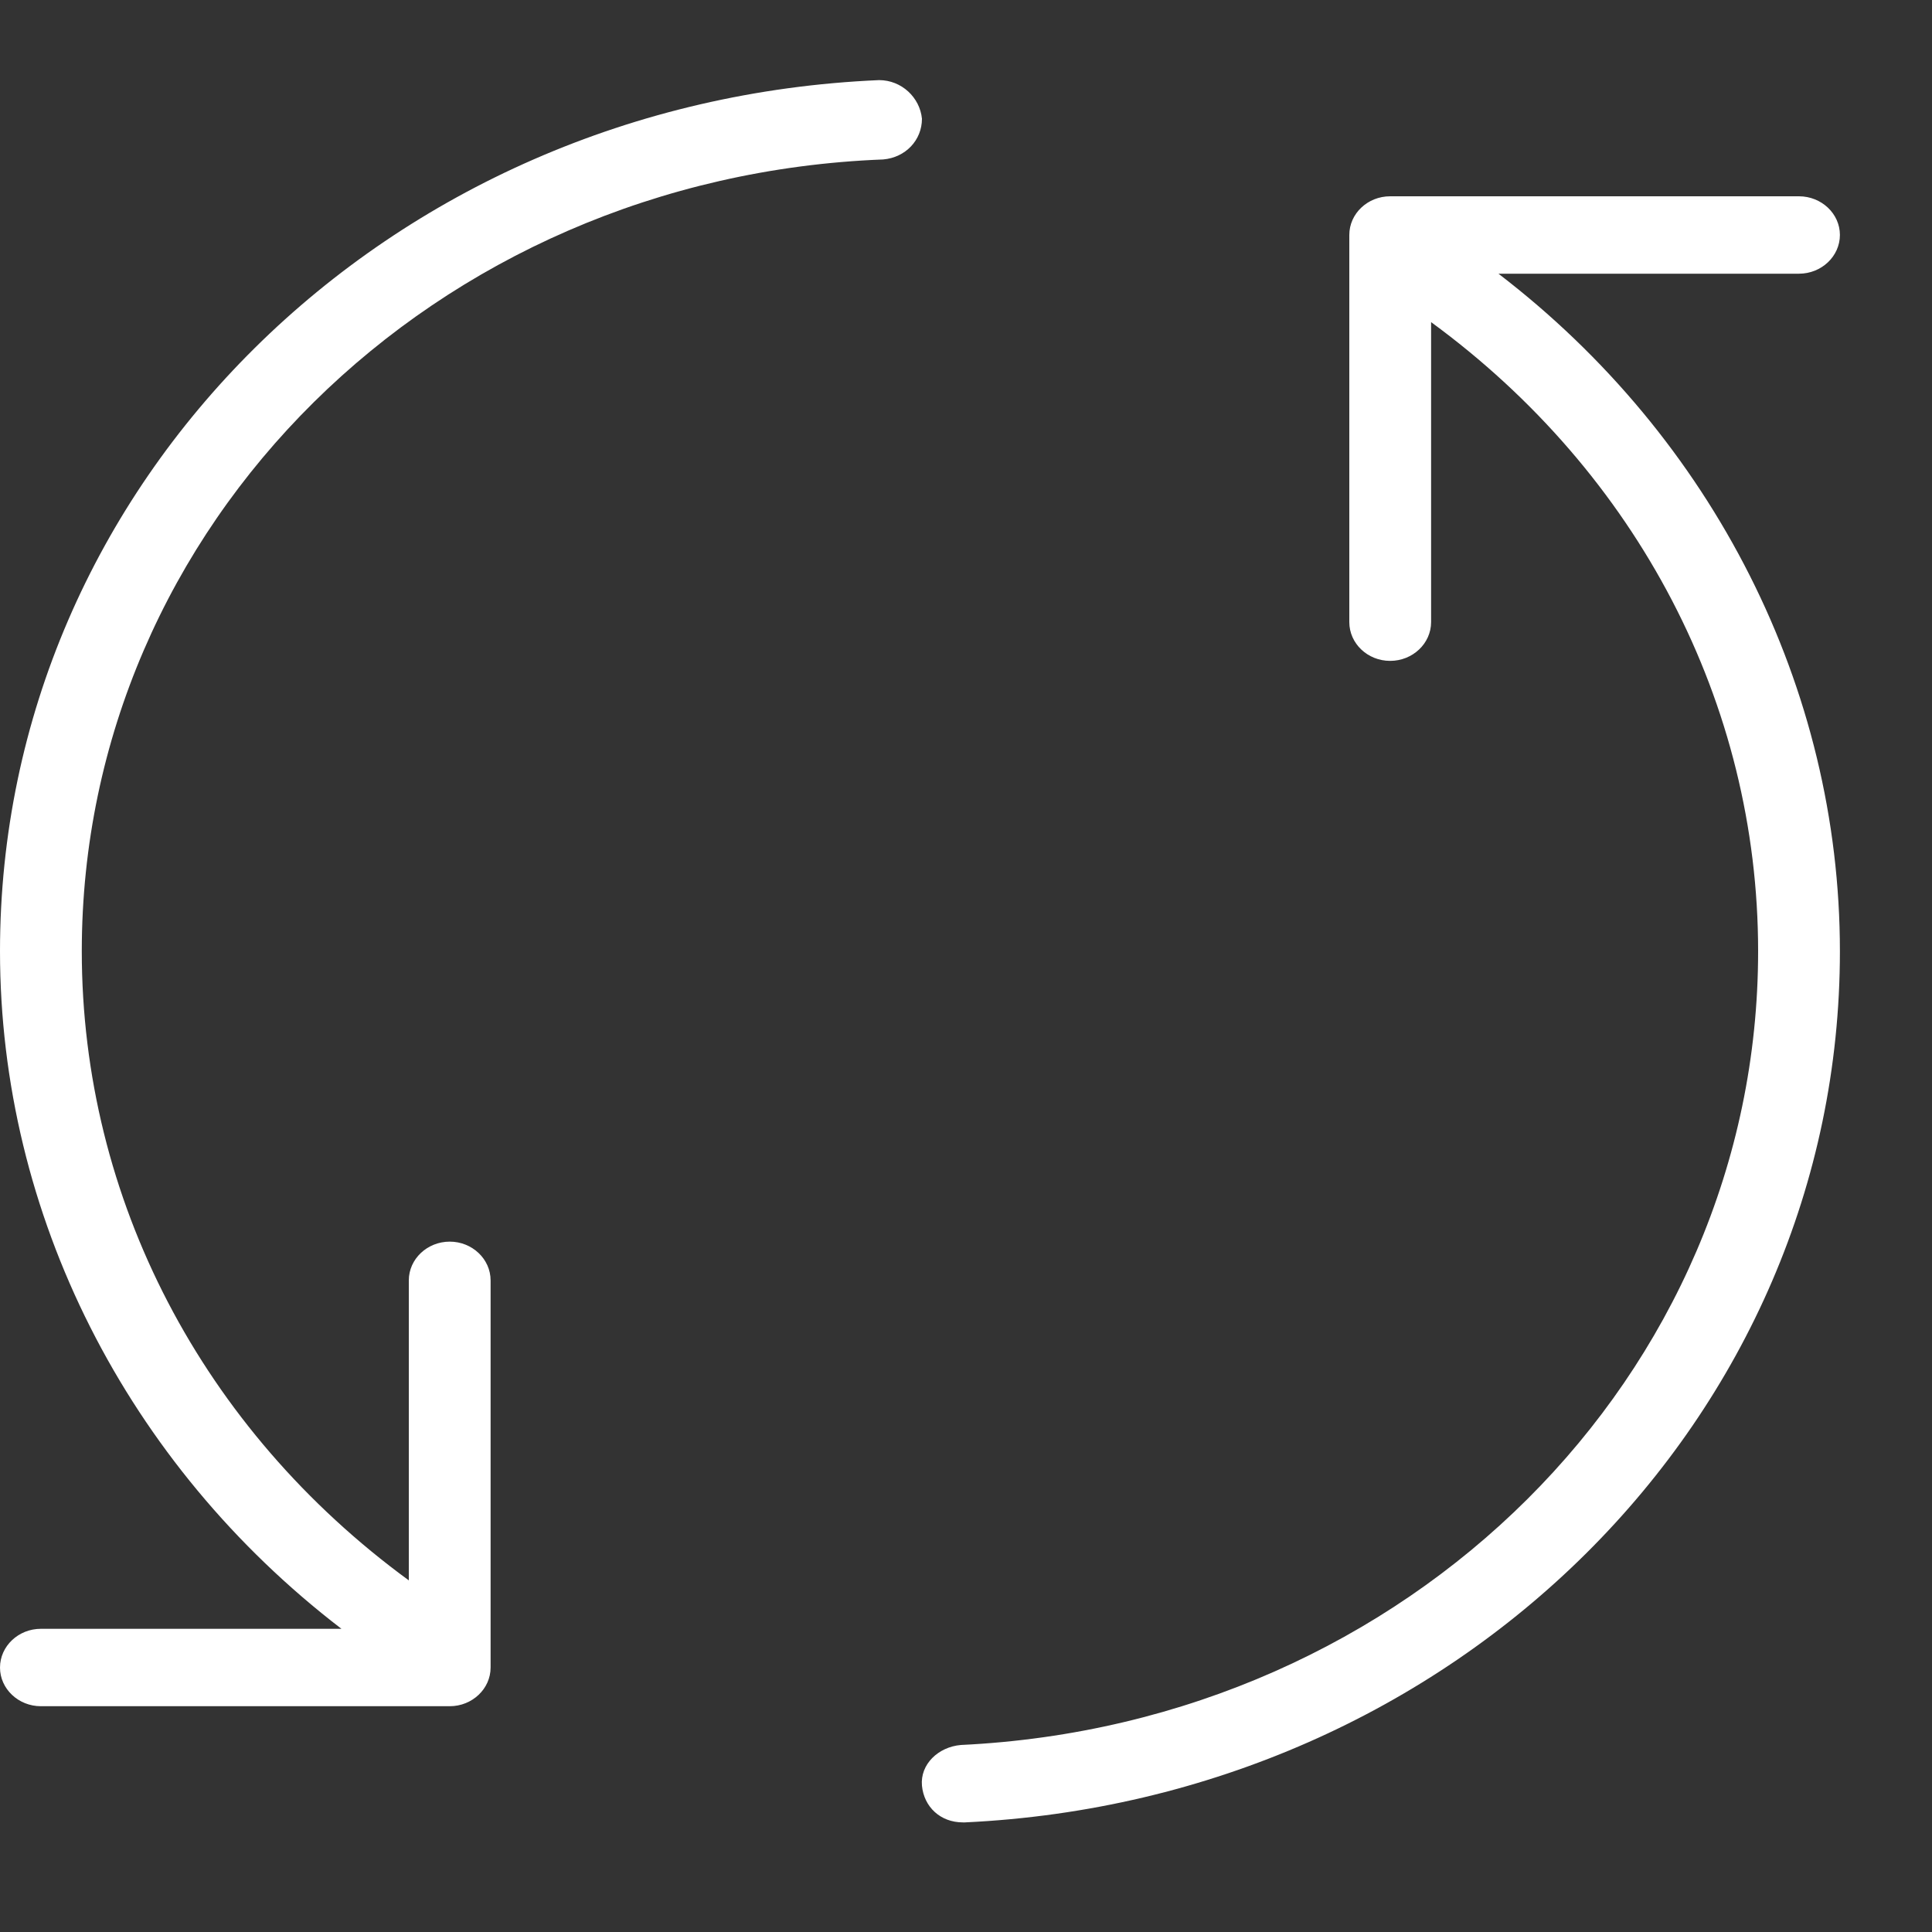 <svg width="15" height="15" viewBox="0 0 15 15" fill="none" xmlns="http://www.w3.org/2000/svg">
<rect x="0" y="0" width="15" height="15" fill="#333333" stroke="none"/>
<path d="M7.158 0.922C7.158 1.088 7.031 1.223 6.857 1.238C3.365 1.373 0.635 4.079 0.635 7.385C0.635 9.309 1.571 11.098 3.174 12.27V9.941C3.174 9.775 3.317 9.64 3.492 9.64C3.666 9.64 3.809 9.775 3.809 9.941V12.947C3.809 13.112 3.666 13.247 3.492 13.247H0.317C0.143 13.247 2.83275e-05 13.112 2.83275e-05 12.947C2.83275e-05 12.781 0.143 12.646 0.317 12.646H2.651C0.984 11.368 0 9.43 0 7.385C0 3.748 3 0.787 6.825 0.622C7 0.622 7.142 0.757 7.158 0.922L7.158 0.922ZM11.634 2.125H13.967C14.142 2.125 14.285 1.99 14.285 1.824C14.285 1.659 14.142 1.524 13.967 1.524H10.793C10.618 1.524 10.476 1.659 10.476 1.824V4.83C10.476 4.996 10.618 5.131 10.793 5.131C10.968 5.131 11.111 4.996 11.111 4.83V2.501C12.713 3.673 13.65 5.462 13.65 7.385C13.65 10.677 10.936 13.383 7.46 13.548C7.285 13.563 7.143 13.698 7.158 13.864C7.174 14.029 7.301 14.149 7.476 14.149H7.492C11.301 13.969 14.285 11.008 14.285 7.386C14.285 5.341 13.301 3.402 11.634 2.125L11.634 2.125Z" fill="white"/>
</svg>
